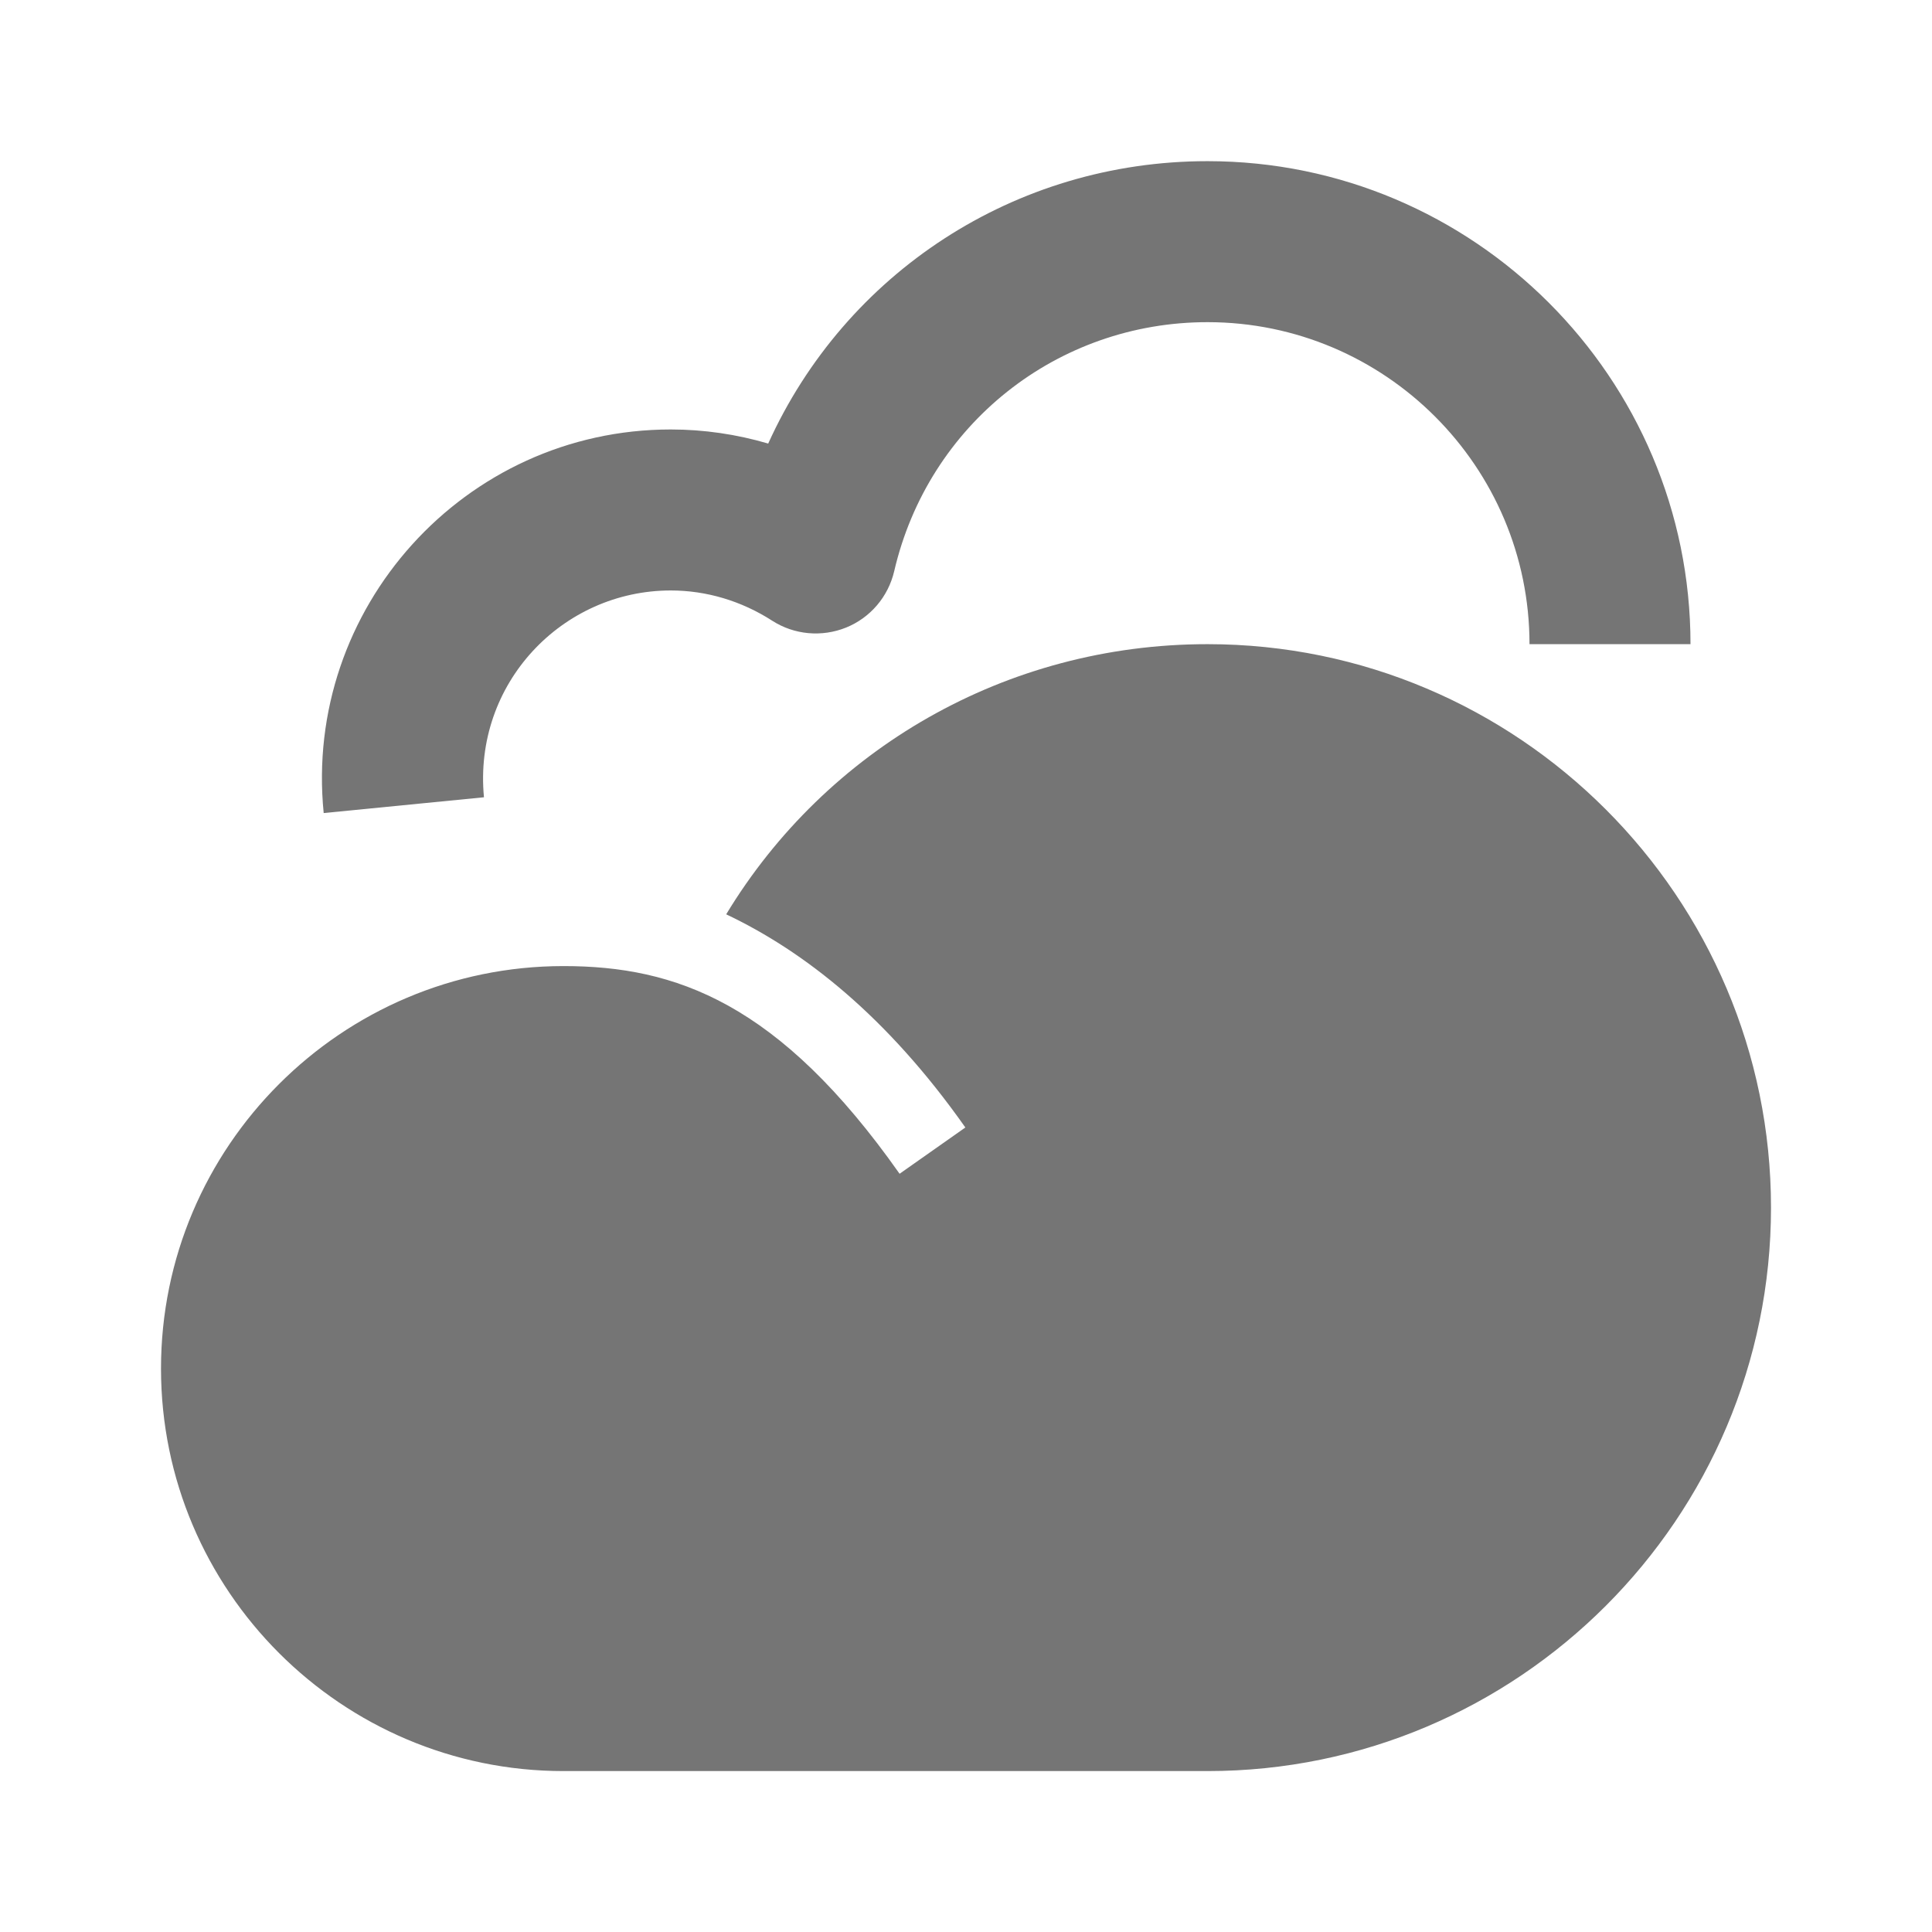 <?xml version="1.0" encoding="utf-8"?>
<!-- Generator: Adobe Illustrator 17.1.0, SVG Export Plug-In . SVG Version: 6.00 Build 0)  -->
<!DOCTYPE svg PUBLIC "-//W3C//DTD SVG 1.1//EN" "http://www.w3.org/Graphics/SVG/1.1/DTD/svg11.dtd">
<svg version="1.1" xmlns="http://www.w3.org/2000/svg" xmlns:xlink="http://www.w3.org/1999/xlink" x="0px" y="0px" width="24px"
	 height="24px" viewBox="0 0 24 24" enable-background="new 0 0 24 24" xml:space="preserve">
<g id="Frame_-_24px">
	<rect fill="none" width="24" height="24"/>
</g>
<g id="Filled_Icons">
	<g>
		<path fill="#757575" d="M6.012,9.904C5.877,8.491,6.985,7.335,8.333,7.335c0.442,0,0.878,0.13,1.26,0.376
			c0.274,0.176,0.616,0.206,0.917,0.085c0.302-0.122,0.524-0.384,0.598-0.7C11.531,5.274,13.131,4.002,15,4.002c2.206,0,4,1.795,4,4
			h2c0-3.308-2.691-6-6-6c-2.398,0-4.501,1.395-5.457,3.508c-0.392-0.115-0.799-0.175-1.21-0.175c-2.567,0-4.566,2.226-4.312,4.765
			L6.012,9.904z"/>
		<path fill="#757575" d="M15,8.002c-2.509,0-4.74,1.309-5.979,3.356c0.966,0.458,1.996,1.264,2.971,2.648l-0.817,0.575
			c-1.497-2.125-2.782-2.58-4.175-2.58c-2.757,0-5,2.243-5,5c0,2.757,2.243,5,5,5h8c3.86,0,7-3.14,7-7
			C22,11.143,18.86,8.002,15,8.002z"/>
	</g>
</g>
</svg>
